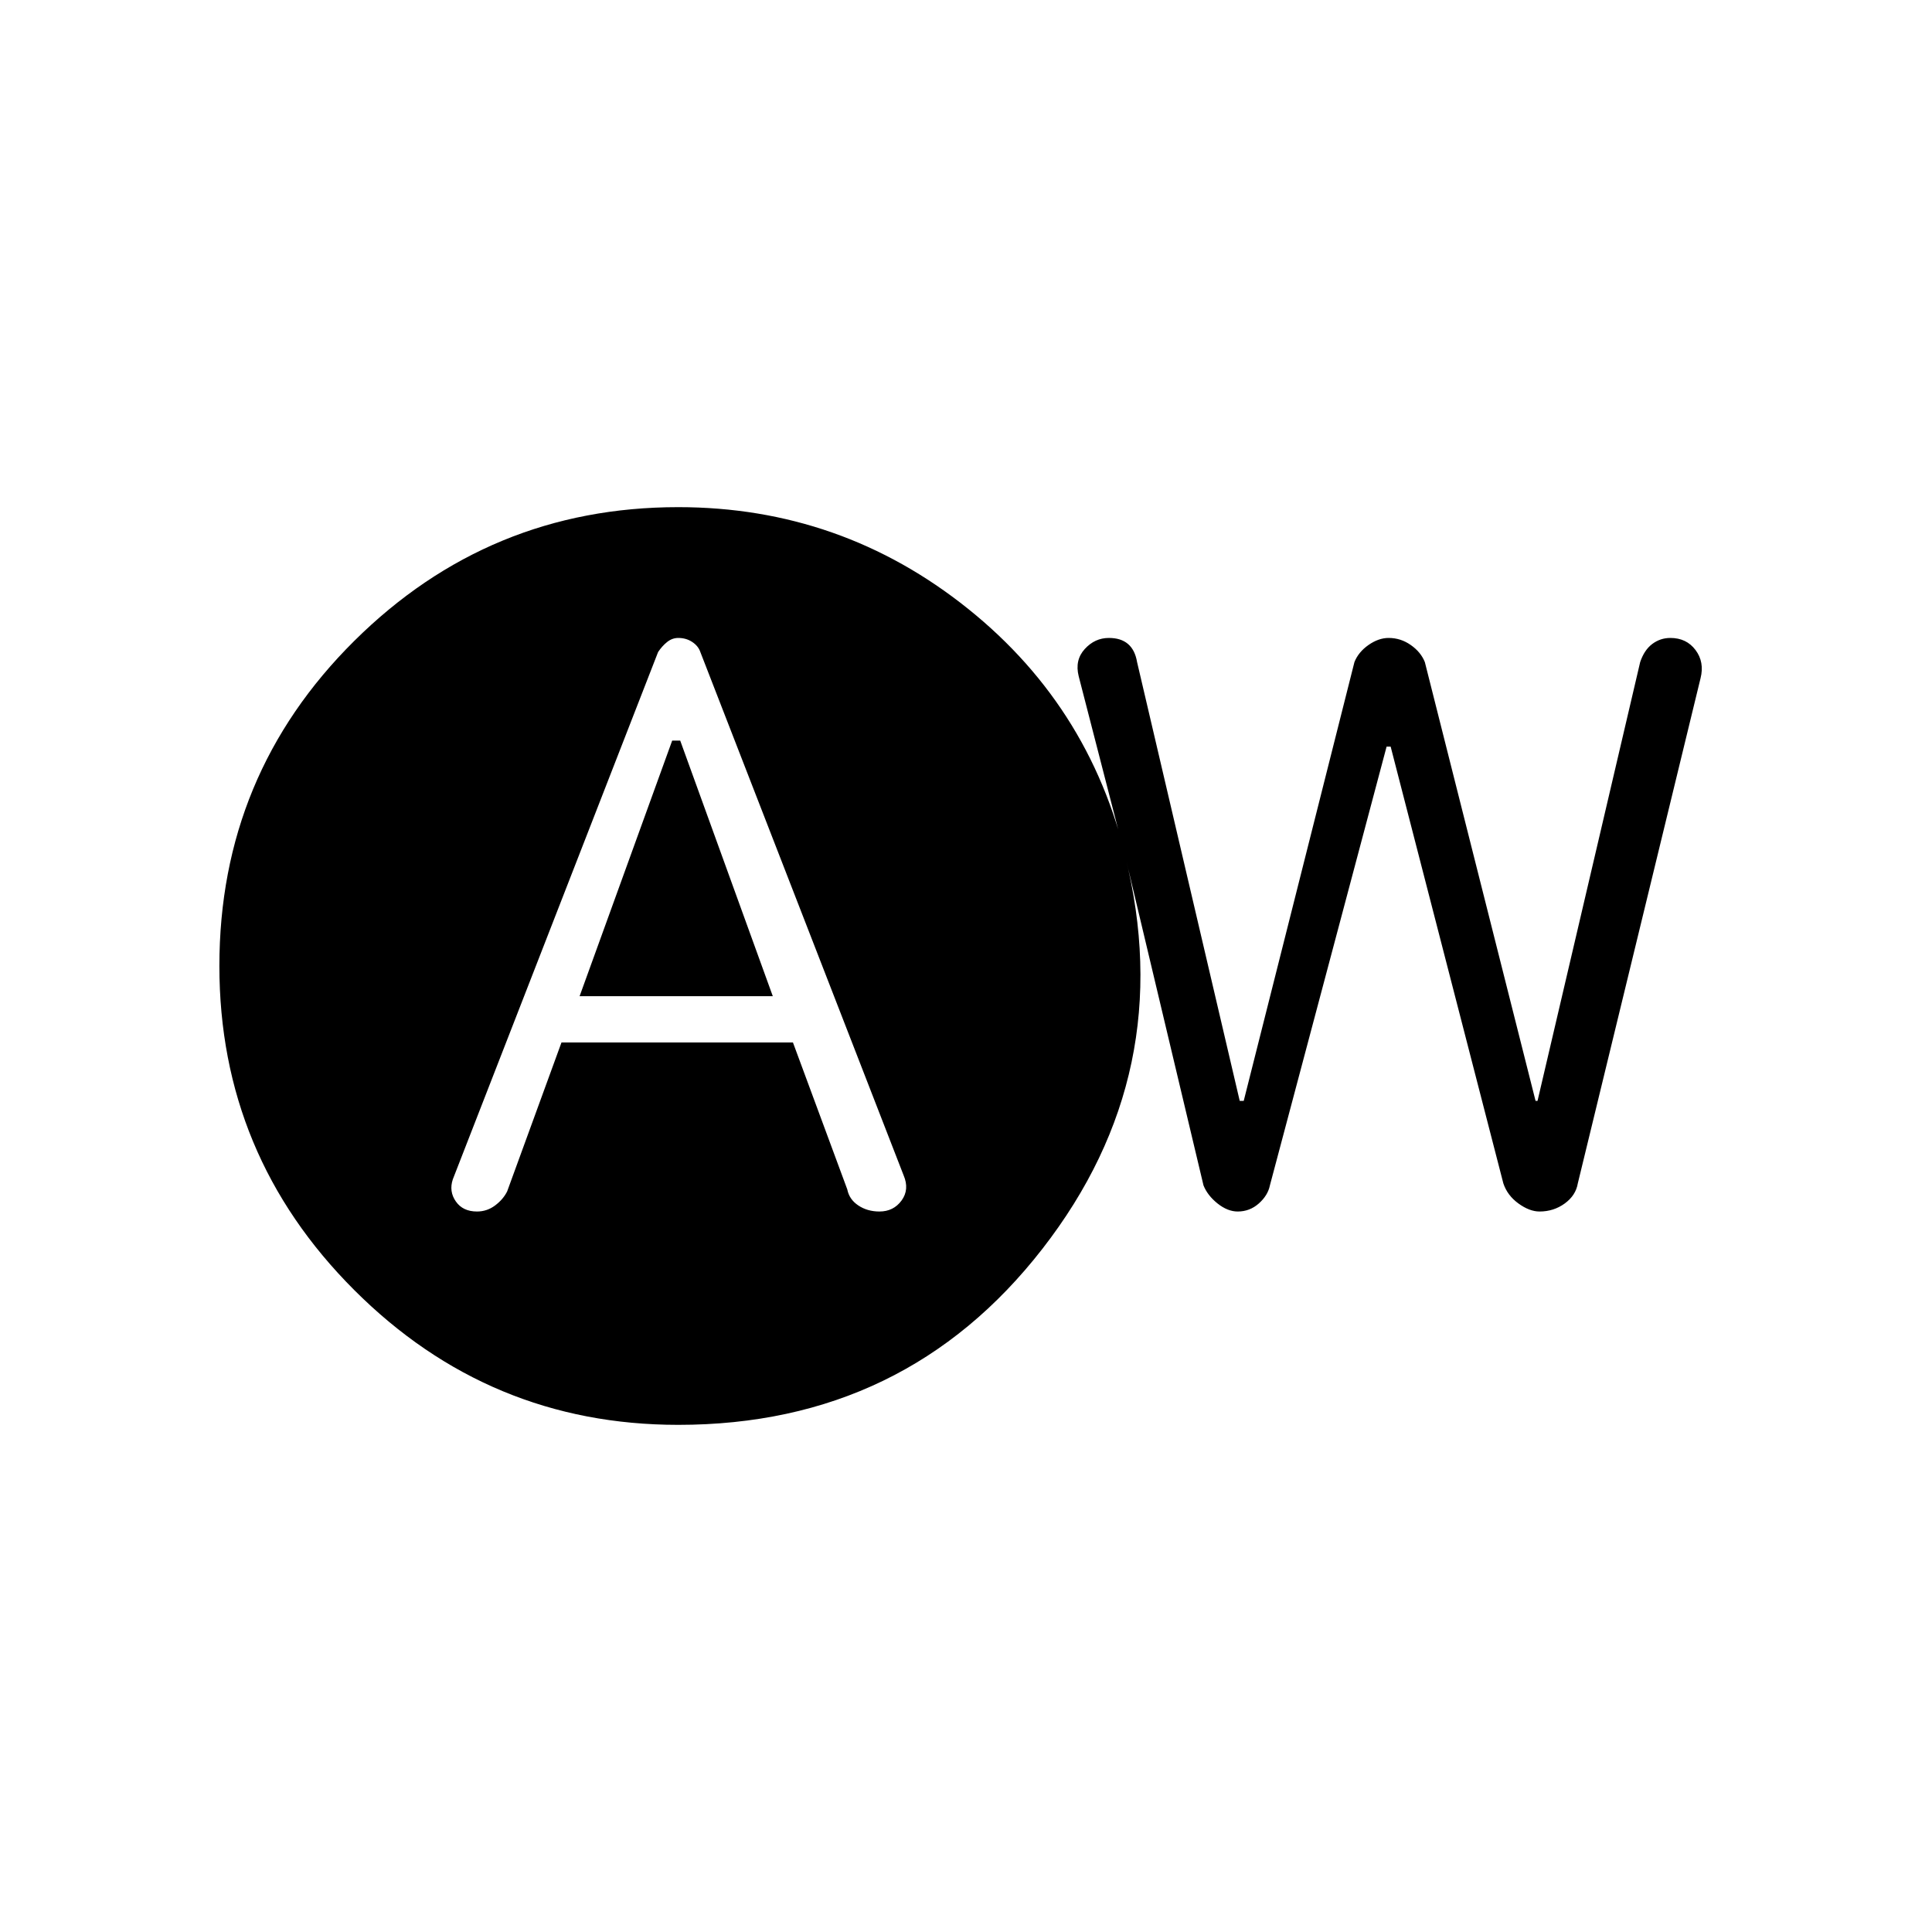 <svg xmlns="http://www.w3.org/2000/svg" height="40" width="40"><path d="M9.875 25.083q.208 0 .375-.125t.25-.291l1.125-3.084h4.792l1.125 3.042q.041.208.229.333.187.125.437.125.292 0 .459-.229.166-.229.041-.521L14.5 13.5q-.042-.125-.167-.208-.125-.084-.291-.084-.125 0-.23.084-.104.083-.187.208l-4.25 10.917q-.083.25.063.458.145.208.437.208ZM12 20.625l1.917-5.292h.166L16 20.625Zm2.042 8.875q-3.917 0-6.709-2.792Q4.542 23.917 4.542 20q0-3.958 2.791-6.729 2.792-2.771 6.709-2.771 3.375 0 6 2.104t3.333 5.438L22.333 14q-.083-.333.125-.562.209-.23.5-.23.25 0 .396.125.146.125.188.375l2.125 9.084h.083l2.292-9.084q.083-.208.291-.354.209-.146.417-.146.25 0 .458.146.209.146.292.354l2.292 9.084h.041l2.125-9.084q.084-.25.25-.375.167-.125.375-.125.334 0 .521.25.188.25.104.584L32.667 24.5q-.042.25-.271.417-.229.166-.521.166-.208 0-.437-.166-.23-.167-.313-.417l-2.333-9.042h-.084l-2.416 9.084q-.042.208-.23.375-.187.166-.437.166-.208 0-.417-.166-.208-.167-.291-.375l-1.625-6.834q1.125 4.5-1.709 8.146Q18.75 29.5 14.042 29.5Z"/></svg>